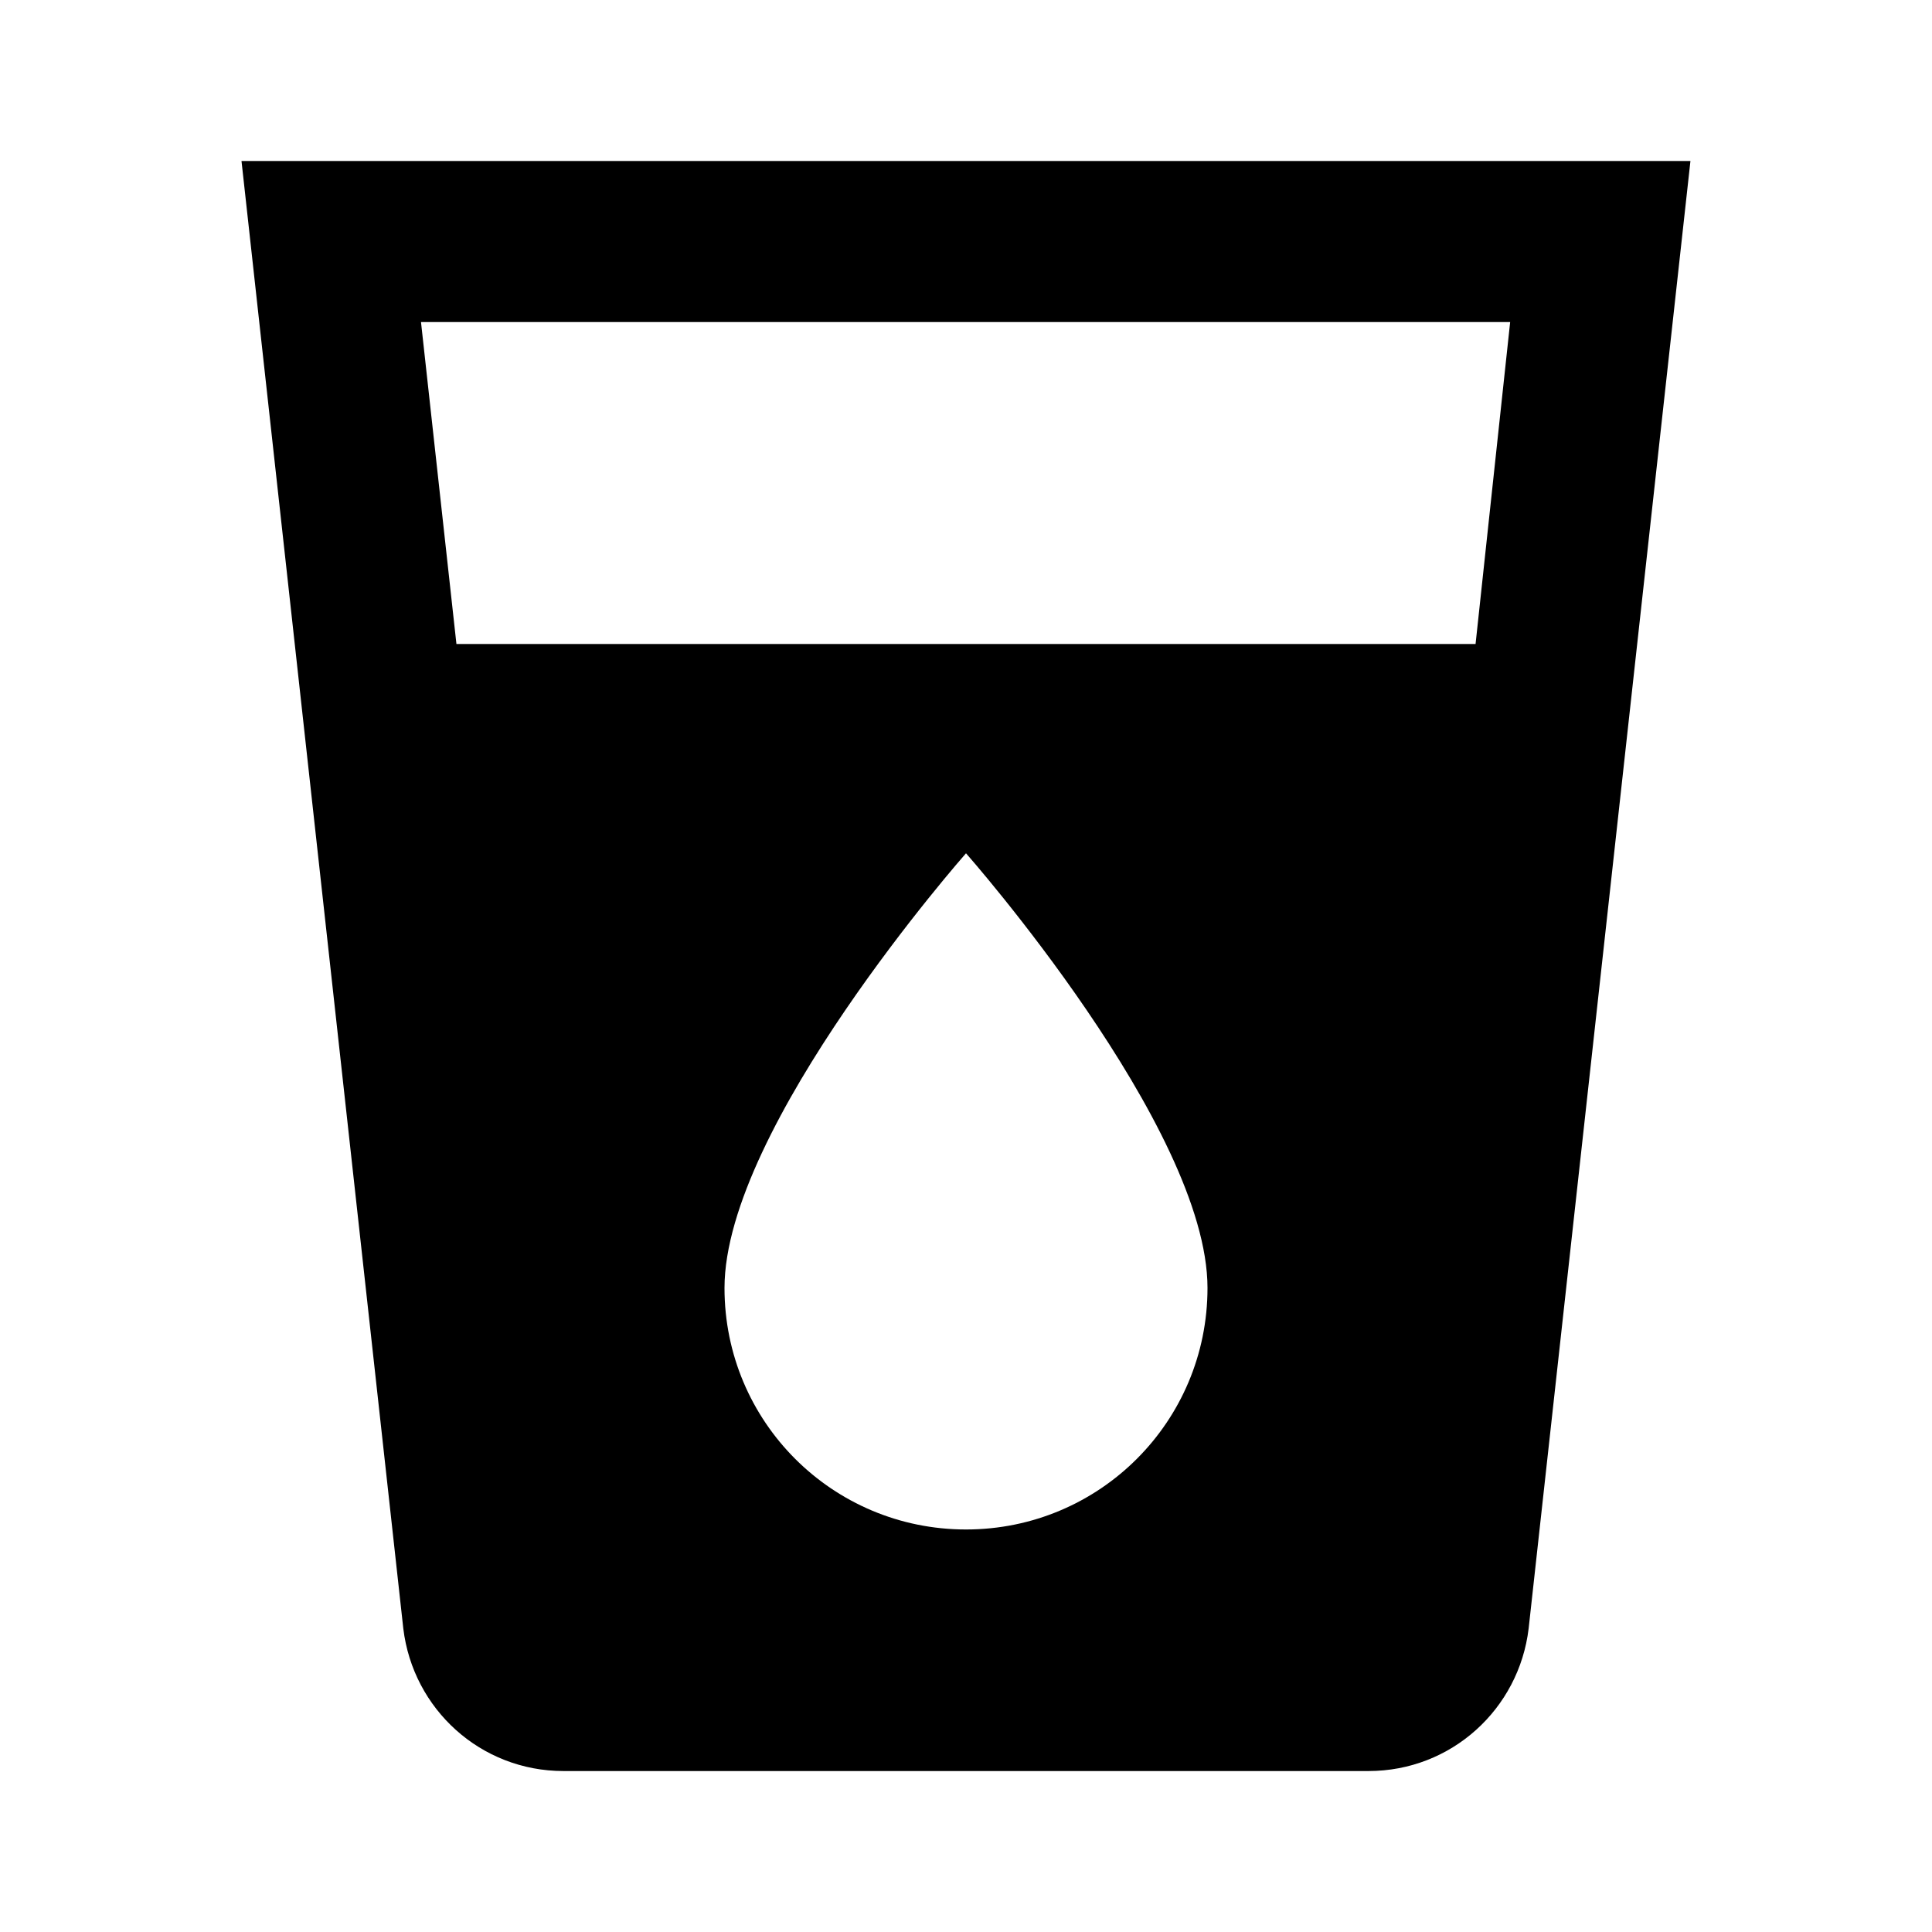 <!-- Generated by IcoMoon.io -->
<svg version="1.1" xmlns="http://www.w3.org/2000/svg" width="32" height="32" viewBox="0 0 32 32">
<title>mt-local_drink</title>
<path d="M4 2.667l2.68 24.307c0.16 1.333 1.28 2.36 2.653 2.36h13.333c1.373 0 2.493-1.027 2.653-2.36l2.68-24.307h-24zM16 25.333c-2.213 0-4-1.787-4-4 0-2.667 4-7.2 4-7.2s4 4.533 4 7.2c0 2.213-1.787 4-4 4v0zM24.44 10.667h-16.88l-0.587-5.333h18.040l-0.573 5.333z"></path>
</svg>
